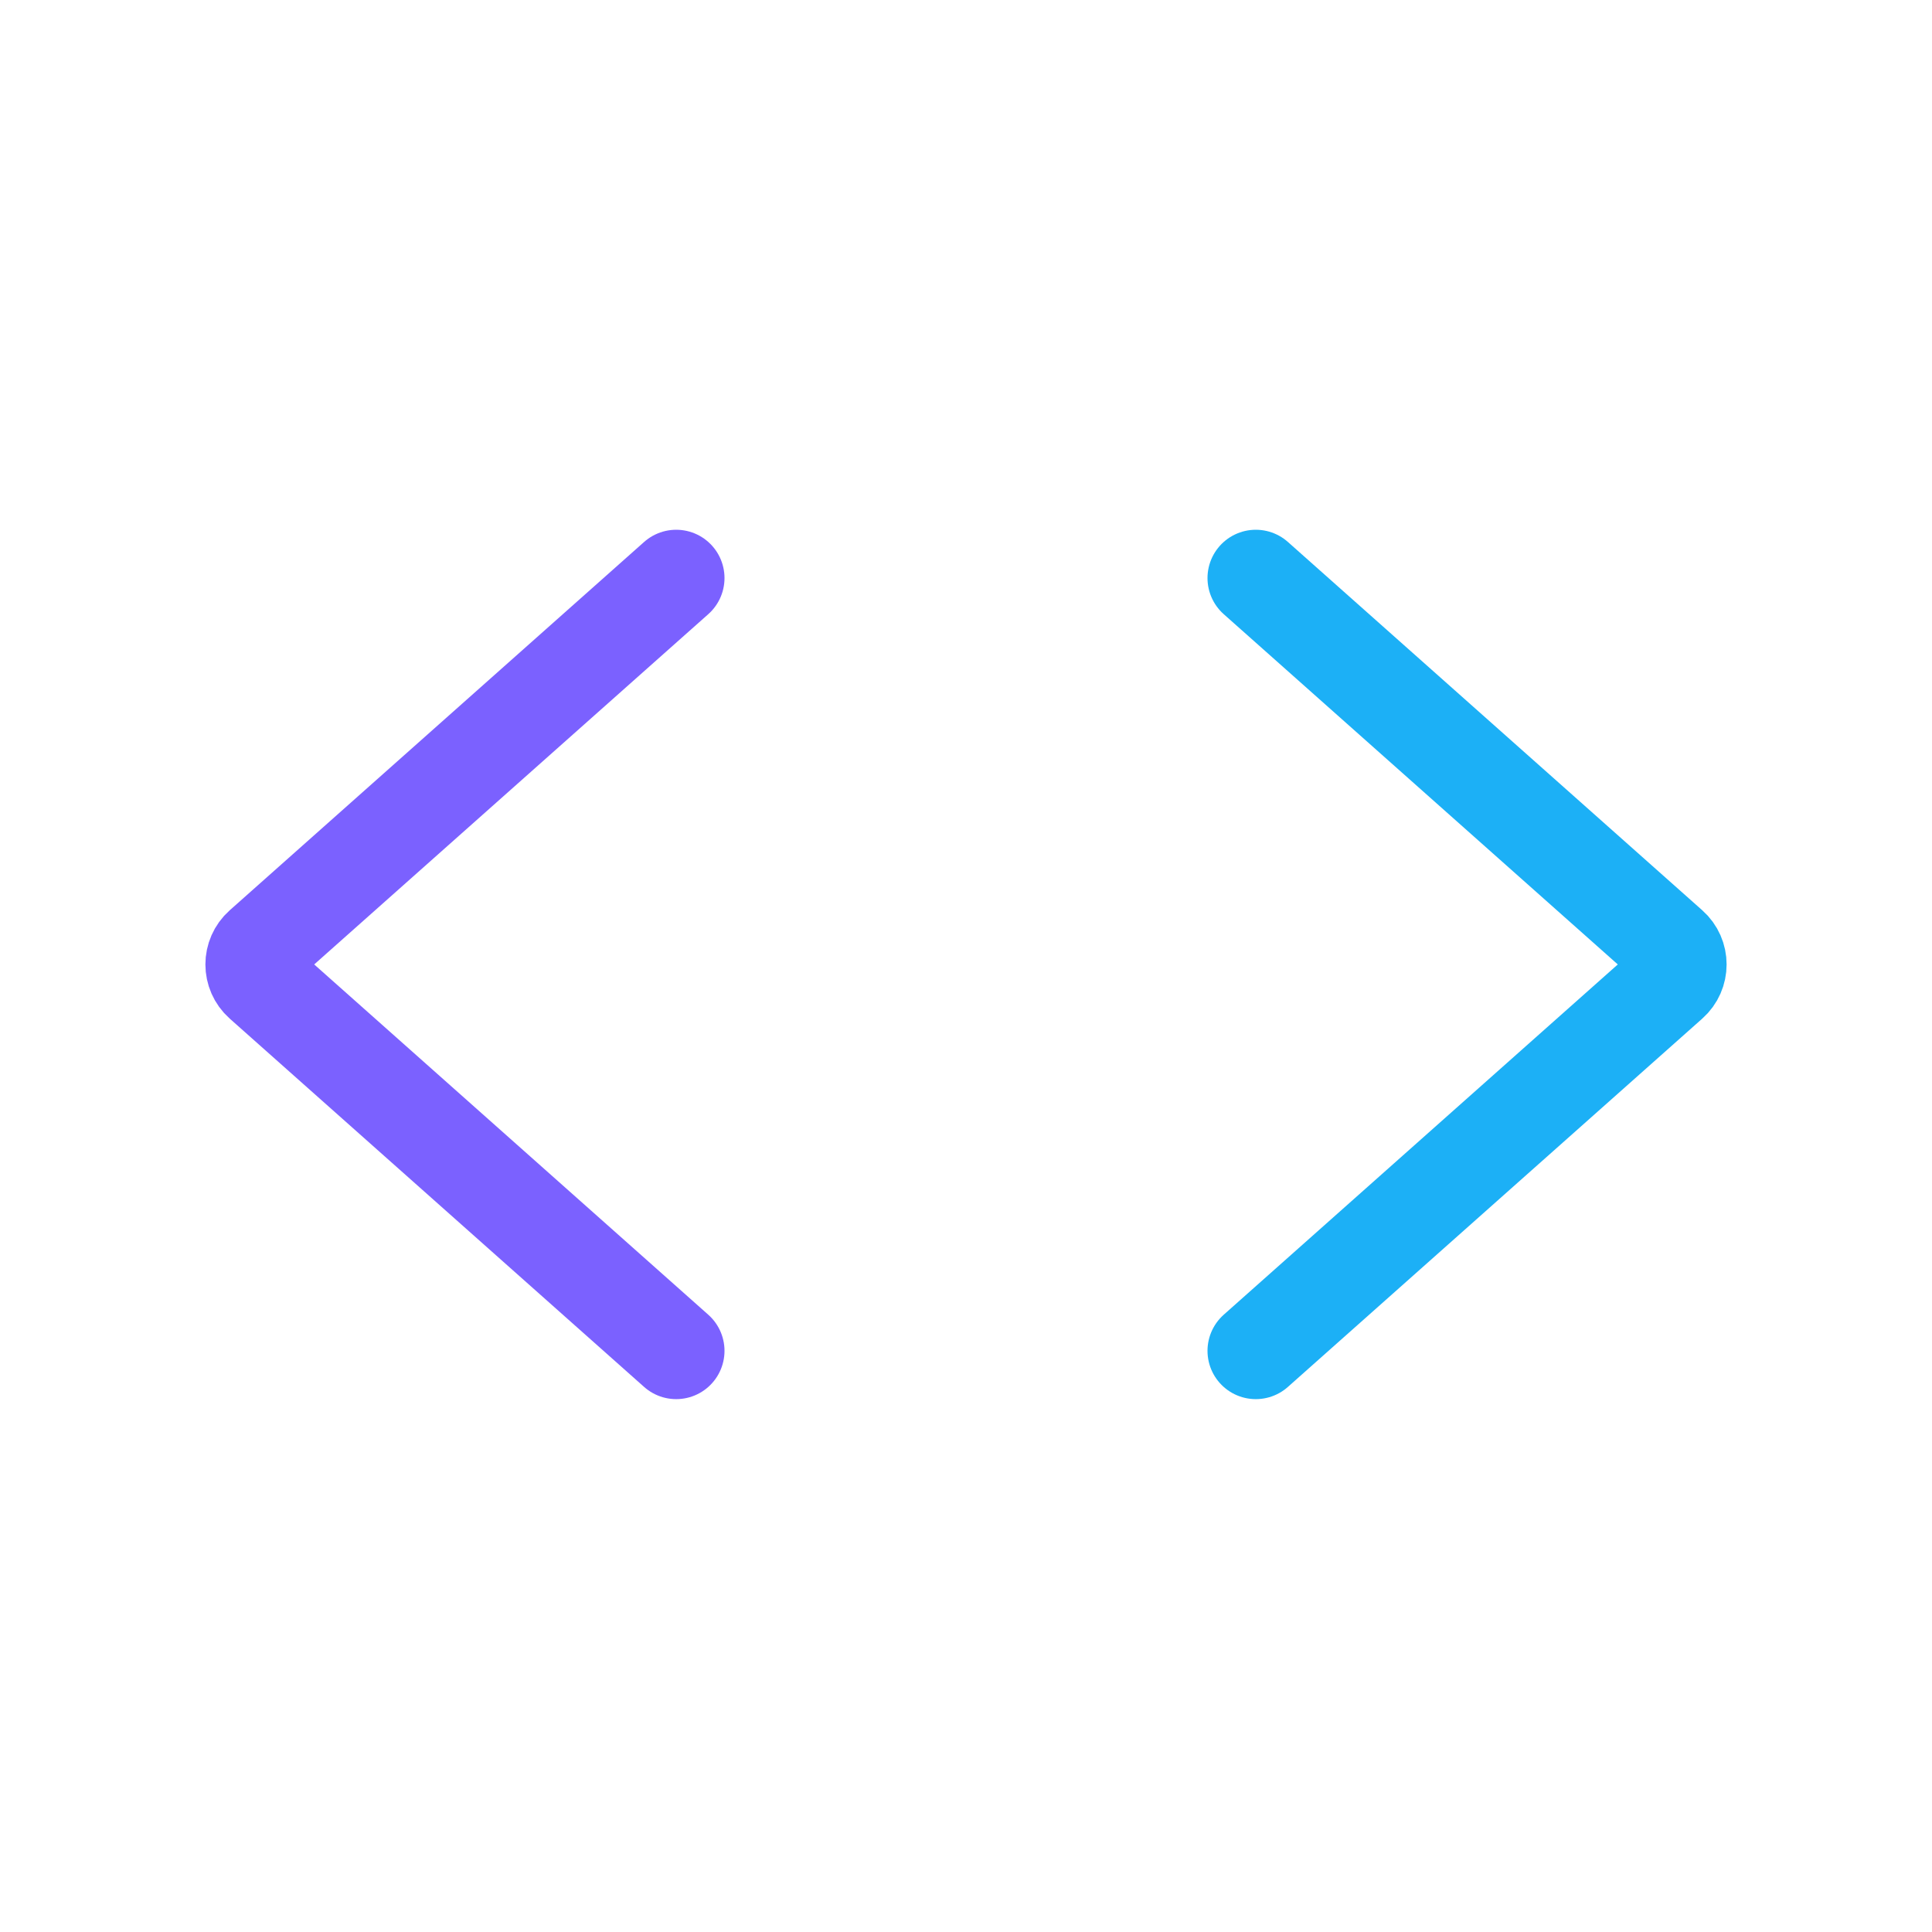 <svg viewBox="0 0 80 80" fill="none">
  <path d="M28 23.936L10.841 39.188C10.393 39.586 10.393 40.285 10.841 40.683L28 55.935" stroke="#7B61FF" stroke-width="4" stroke-linecap="round" stroke-linejoin="round" class="stroke-purple" />
  <path d="M52 23.936L69.159 39.188C69.607 39.586 69.607 40.285 69.159 40.683L52 55.935" stroke="#1CB0F6" stroke-width="4" stroke-linecap="round" stroke-linejoin="round" class="stroke-blue" />
</svg>